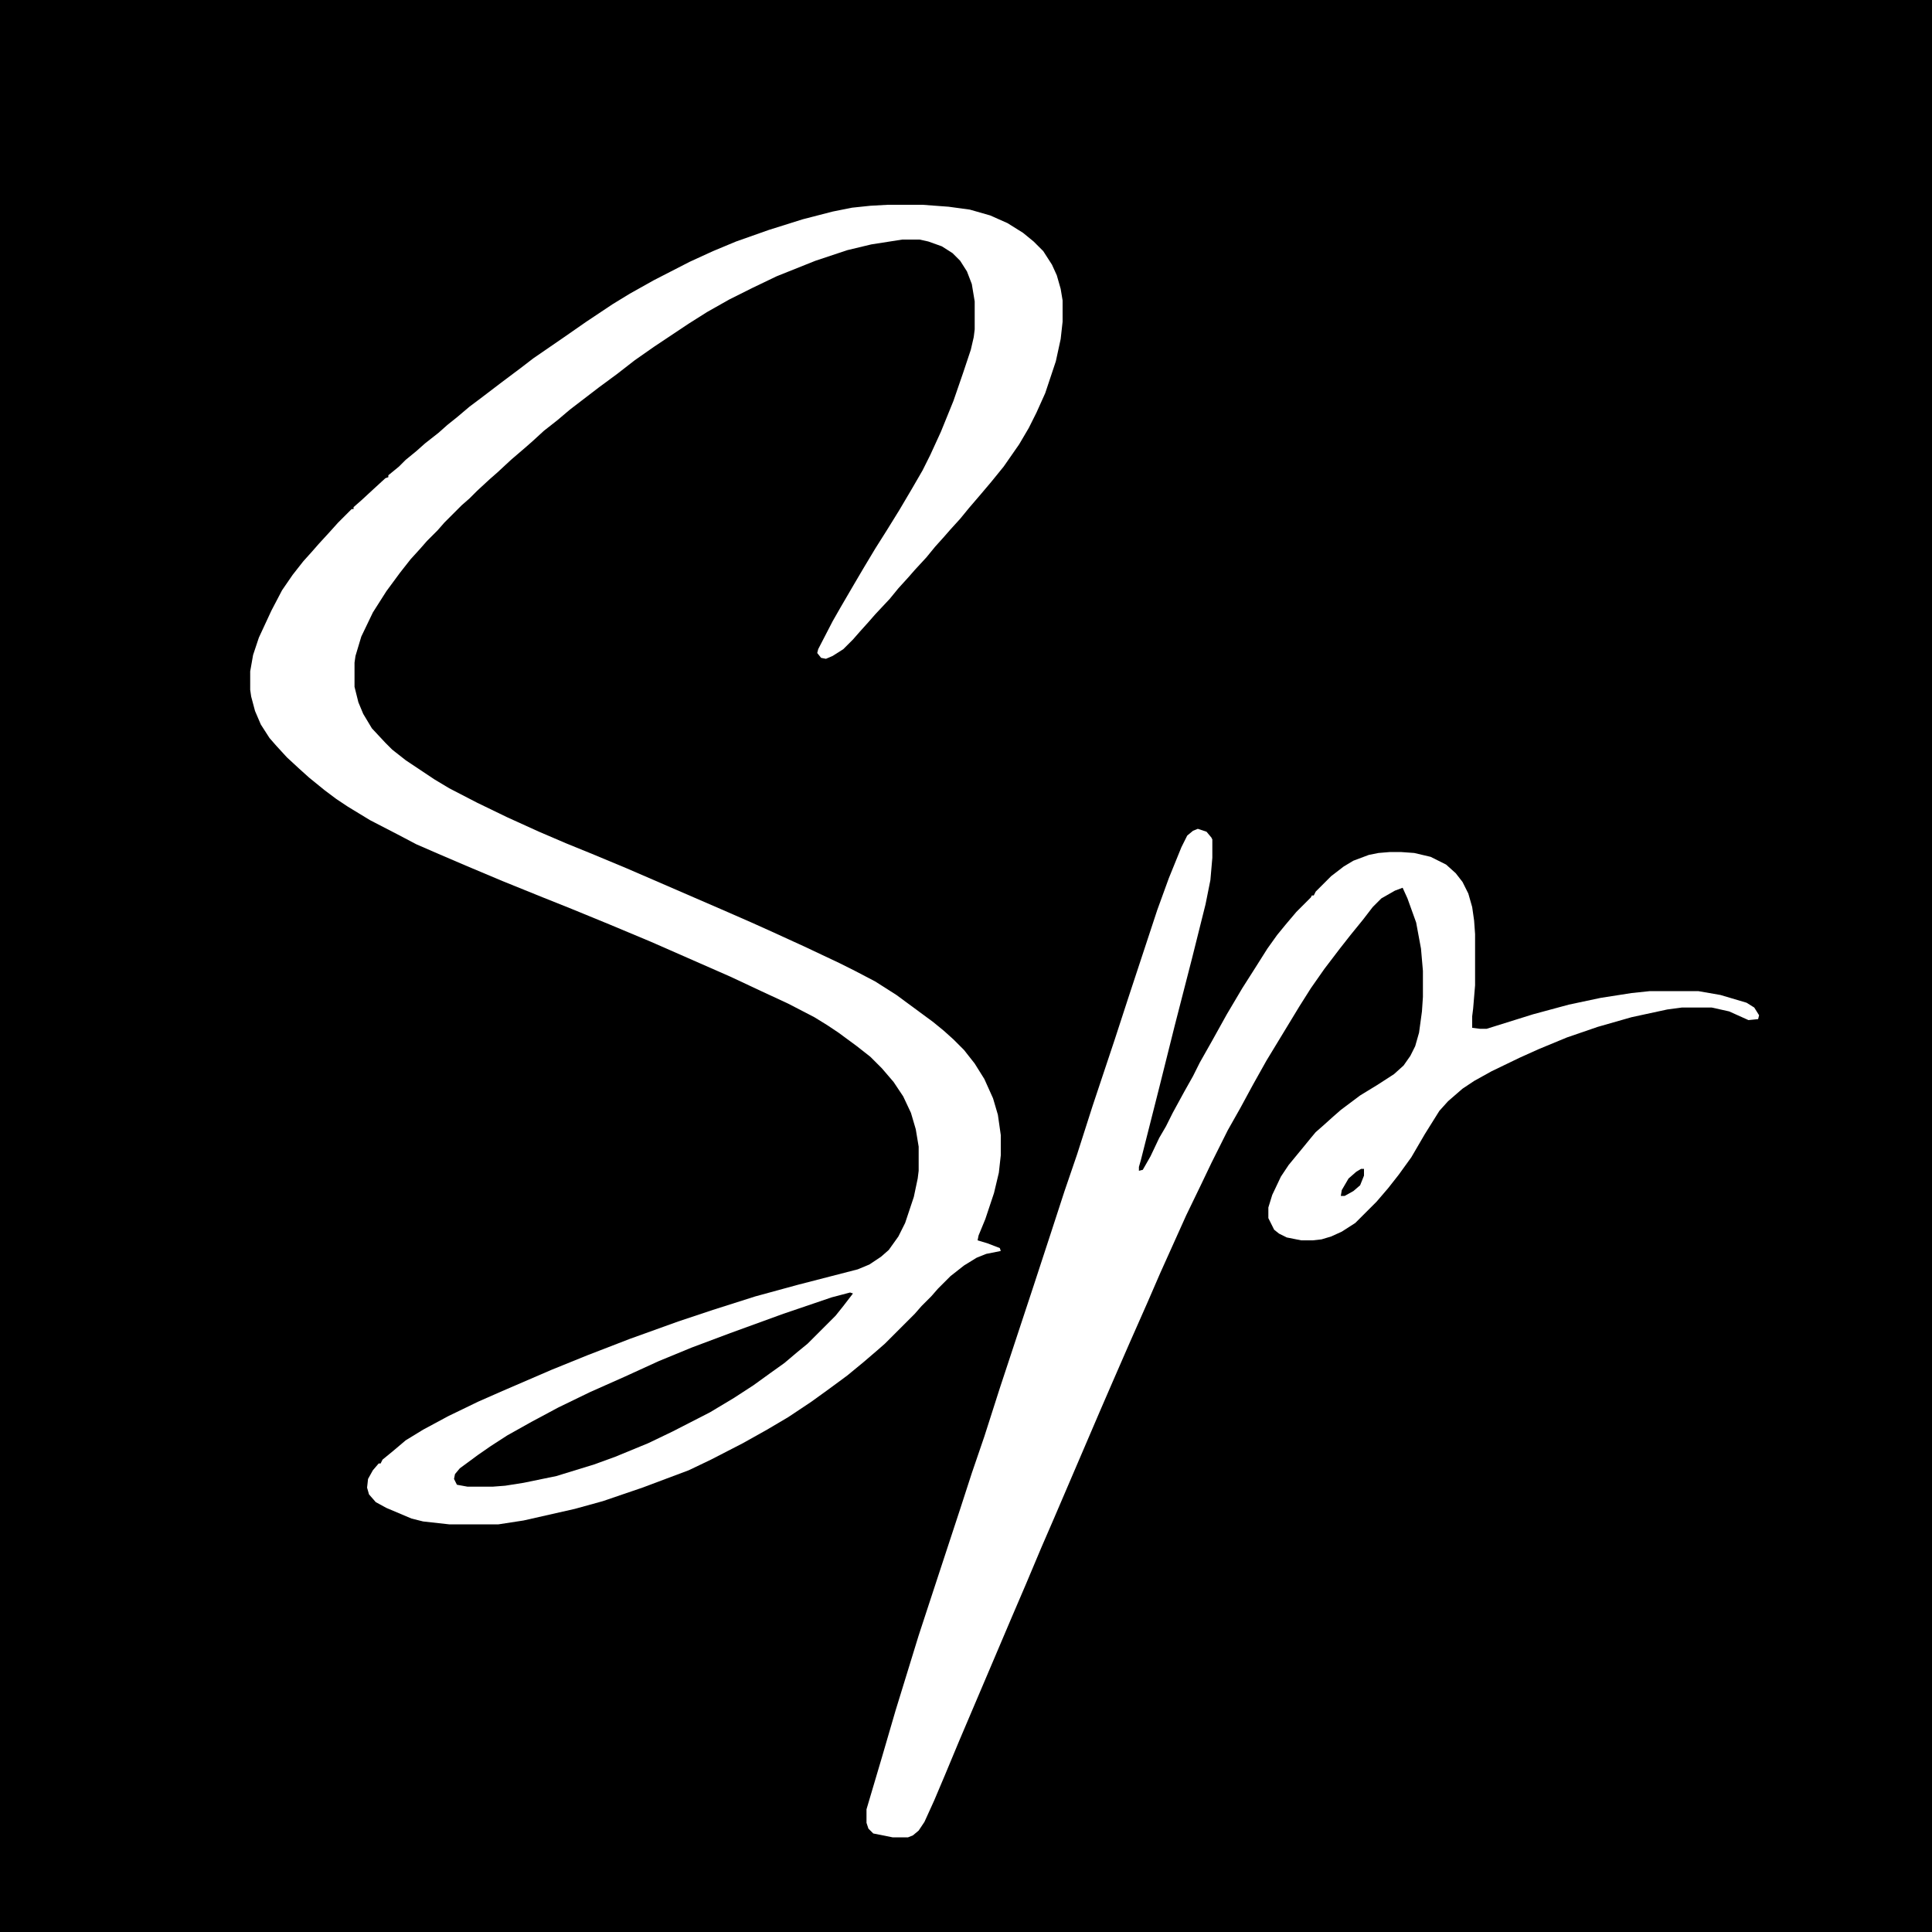 <?xml version="1.0" encoding="UTF-8"?>
<svg version="1.1" viewBox="0 0 2000 2000" width="1280" height="1280" xmlns="http://www.w3.org/2000/svg">
<path transform="translate(0)" d="m0 0h2e3v2e3h-2e3z"/>
<path transform="translate(919,212)" d="m0 0h36l27 2 22 3 21 6 18 8 16 10 11 9 10 10 9 14 5 11 4 14 2 12v22l-2 18-5 23-11 33-9 20-8 16-10 17-16 23-13 16-11 13-12 14-9 11-10 11-7 8-9 10-9 11-12 13-7 8-10 11-9 11-15 16-7 8-9 10-7 8-10 10-11 7-7 3-5-1-4-5 1-4 15-29 8-14 14-24 10-17 12-20 12-19 13-21 13-22 11-19 8-16 11-24 13-32 10-29 8-24 3-13 1-8v-29l-3-18-5-13-7-11-8-8-11-7-14-5-9-2h-18l-32 5-25 6-33 11-40 16-25 12-24 12-23 13-19 12-36 24-20 14-18 14-19 14-30 23-13 11-14 11-12 11-8 7-14 12-14 13-8 7-13 12-8 8-8 7-18 18-7 8-11 11-7 8-10 11-11 14-14 19-14 22-12 25-6 20-1 7v25l4 16 5 12 9 15 14 15 7 7 14 11 30 20 15 9 29 15 31 15 33 15 28 12 27 11 36 15 97 42 32 14 20 9 35 16 36 17 16 8 21 11 22 14 38 28 11 9 10 9 11 11 11 14 10 16 9 20 5 17 3 21v21l-2 18-5 21-9 27-7 17-1 5 10 3 13 5 1 3-15 3-10 4-13 8-14 11-13 13-7 8-10 10-7 8-31 31-8 7-14 12-17 14-19 14-18 13-24 16-22 13-25 14-33 17-23 11-48 18-41 14-29 8-53 12-26 4h-51l-27-3-12-3-26-11-11-6-7-8-2-7 1-9 5-9 6-7h2l2-4 11-9 13-11 18-11 26-14 31-15 25-11 51-22 37-15 44-17 50-18 36-12 44-14 44-12 62-16 12-5 12-8 8-7 10-14 7-14 9-27 4-19 1-8v-25l-3-18-5-17-8-17-10-15-12-14-12-12-14-11-19-14-12-8-13-8-27-14-28-13-32-15-82-36-43-18-39-16-30-12-42-17-38-16-28-12-23-10-19-10-29-15-23-14-12-8-12-9-16-13-10-9-13-12-11-12-7-8-9-14-6-14-4-15-1-7v-19l3-17 6-18 13-28 11-21 11-16 11-14 9-10 7-8 11-12 9-10 14-14h2v-2l8-7 13-12 12-11 3-1v-2l11-9 7-7 11-9 9-8 14-11 9-8 10-8 13-11 12-9 21-16 20-15 13-10 32-22 23-16 27-18 18-11 25-14 37-19 24-11 24-10 34-12 35-11 31-8 20-4 19-2z" fill="#fff"/>
<path transform="translate(1240,858)" d="m0 0 9 3 5 6 1 2v19l-2 23-5 25-14 56-18 70-16 64-19 75-2 7v4l4-1 8-14 9-19 7-12 7-14 12-22 9-16 7-14 13-23 15-27 16-27 14-22 12-19 10-14 9-11 11-13 15-15 1-2h2l2-4 16-16 13-10 10-6 16-6 10-2 12-1h11l14 1 17 4 16 8 10 9 7 9 6 12 4 14 2 14 1 14v53l-2 24-1 8v12l8 1h7l48-15 37-10 33-7 32-5 19-2h50l23 4 27 8 8 5 5 8-1 4-10 1-20-9-18-4h-31l-15 2-37 8-35 10-32 11-29 12-20 9-29 14-18 10-12 8-15 13-9 10-15 24-14 24-13 18-11 14-12 14-22 22-14 9-11 5-10 3-9 1h-12l-15-3-8-4-5-4-6-12v-11l4-13 9-19 8-12 14-17 9-11 5-6 8-7 10-9 8-7 20-15 18-11 17-11 10-9 7-10 5-10 4-14 3-22 1-15v-27l-2-23-5-27-9-25-5-11-8 3-14 8-9 9-10 13-13 16-11 14-16 21-14 20-12 19-34 56-14 25-13 24-13 23-17 34-11 23-15 31-27 60-13 30-19 43-17 39-13 30-48 112-13 30-16 38-15 35-17 40-37 87-15 36-11 26-10 22-6 9-6 5-5 2h-16l-20-4-5-5-2-6v-14l16-54 14-48 24-78 20-61 23-70 12-37 13-38 16-50 35-106 18-55 14-43 13-38 16-50 23-69 14-43 30-91 12-33 13-32 6-12 6-5z" fill="#fff"/>
<path transform="translate(880,1338)" d="m0 0 3 1-10 13-8 10-29 29-11 9-13 11-14 10-18 13-20 13-25 15-39 20-25 12-34 14-22 8-39 12-34 7-19 3-13 1h-26l-11-2-3-6 1-5 5-6 19-14 13-9 17-11 25-14 28-15 33-16 36-16 35-16 34-14 40-15 55-20 50-17z"/>
<path transform="translate(1409,1210)" d="m0 0h3v7l-4 10-7 6-9 5h-4l1-6 7-12 8-7z"/>
</svg>

